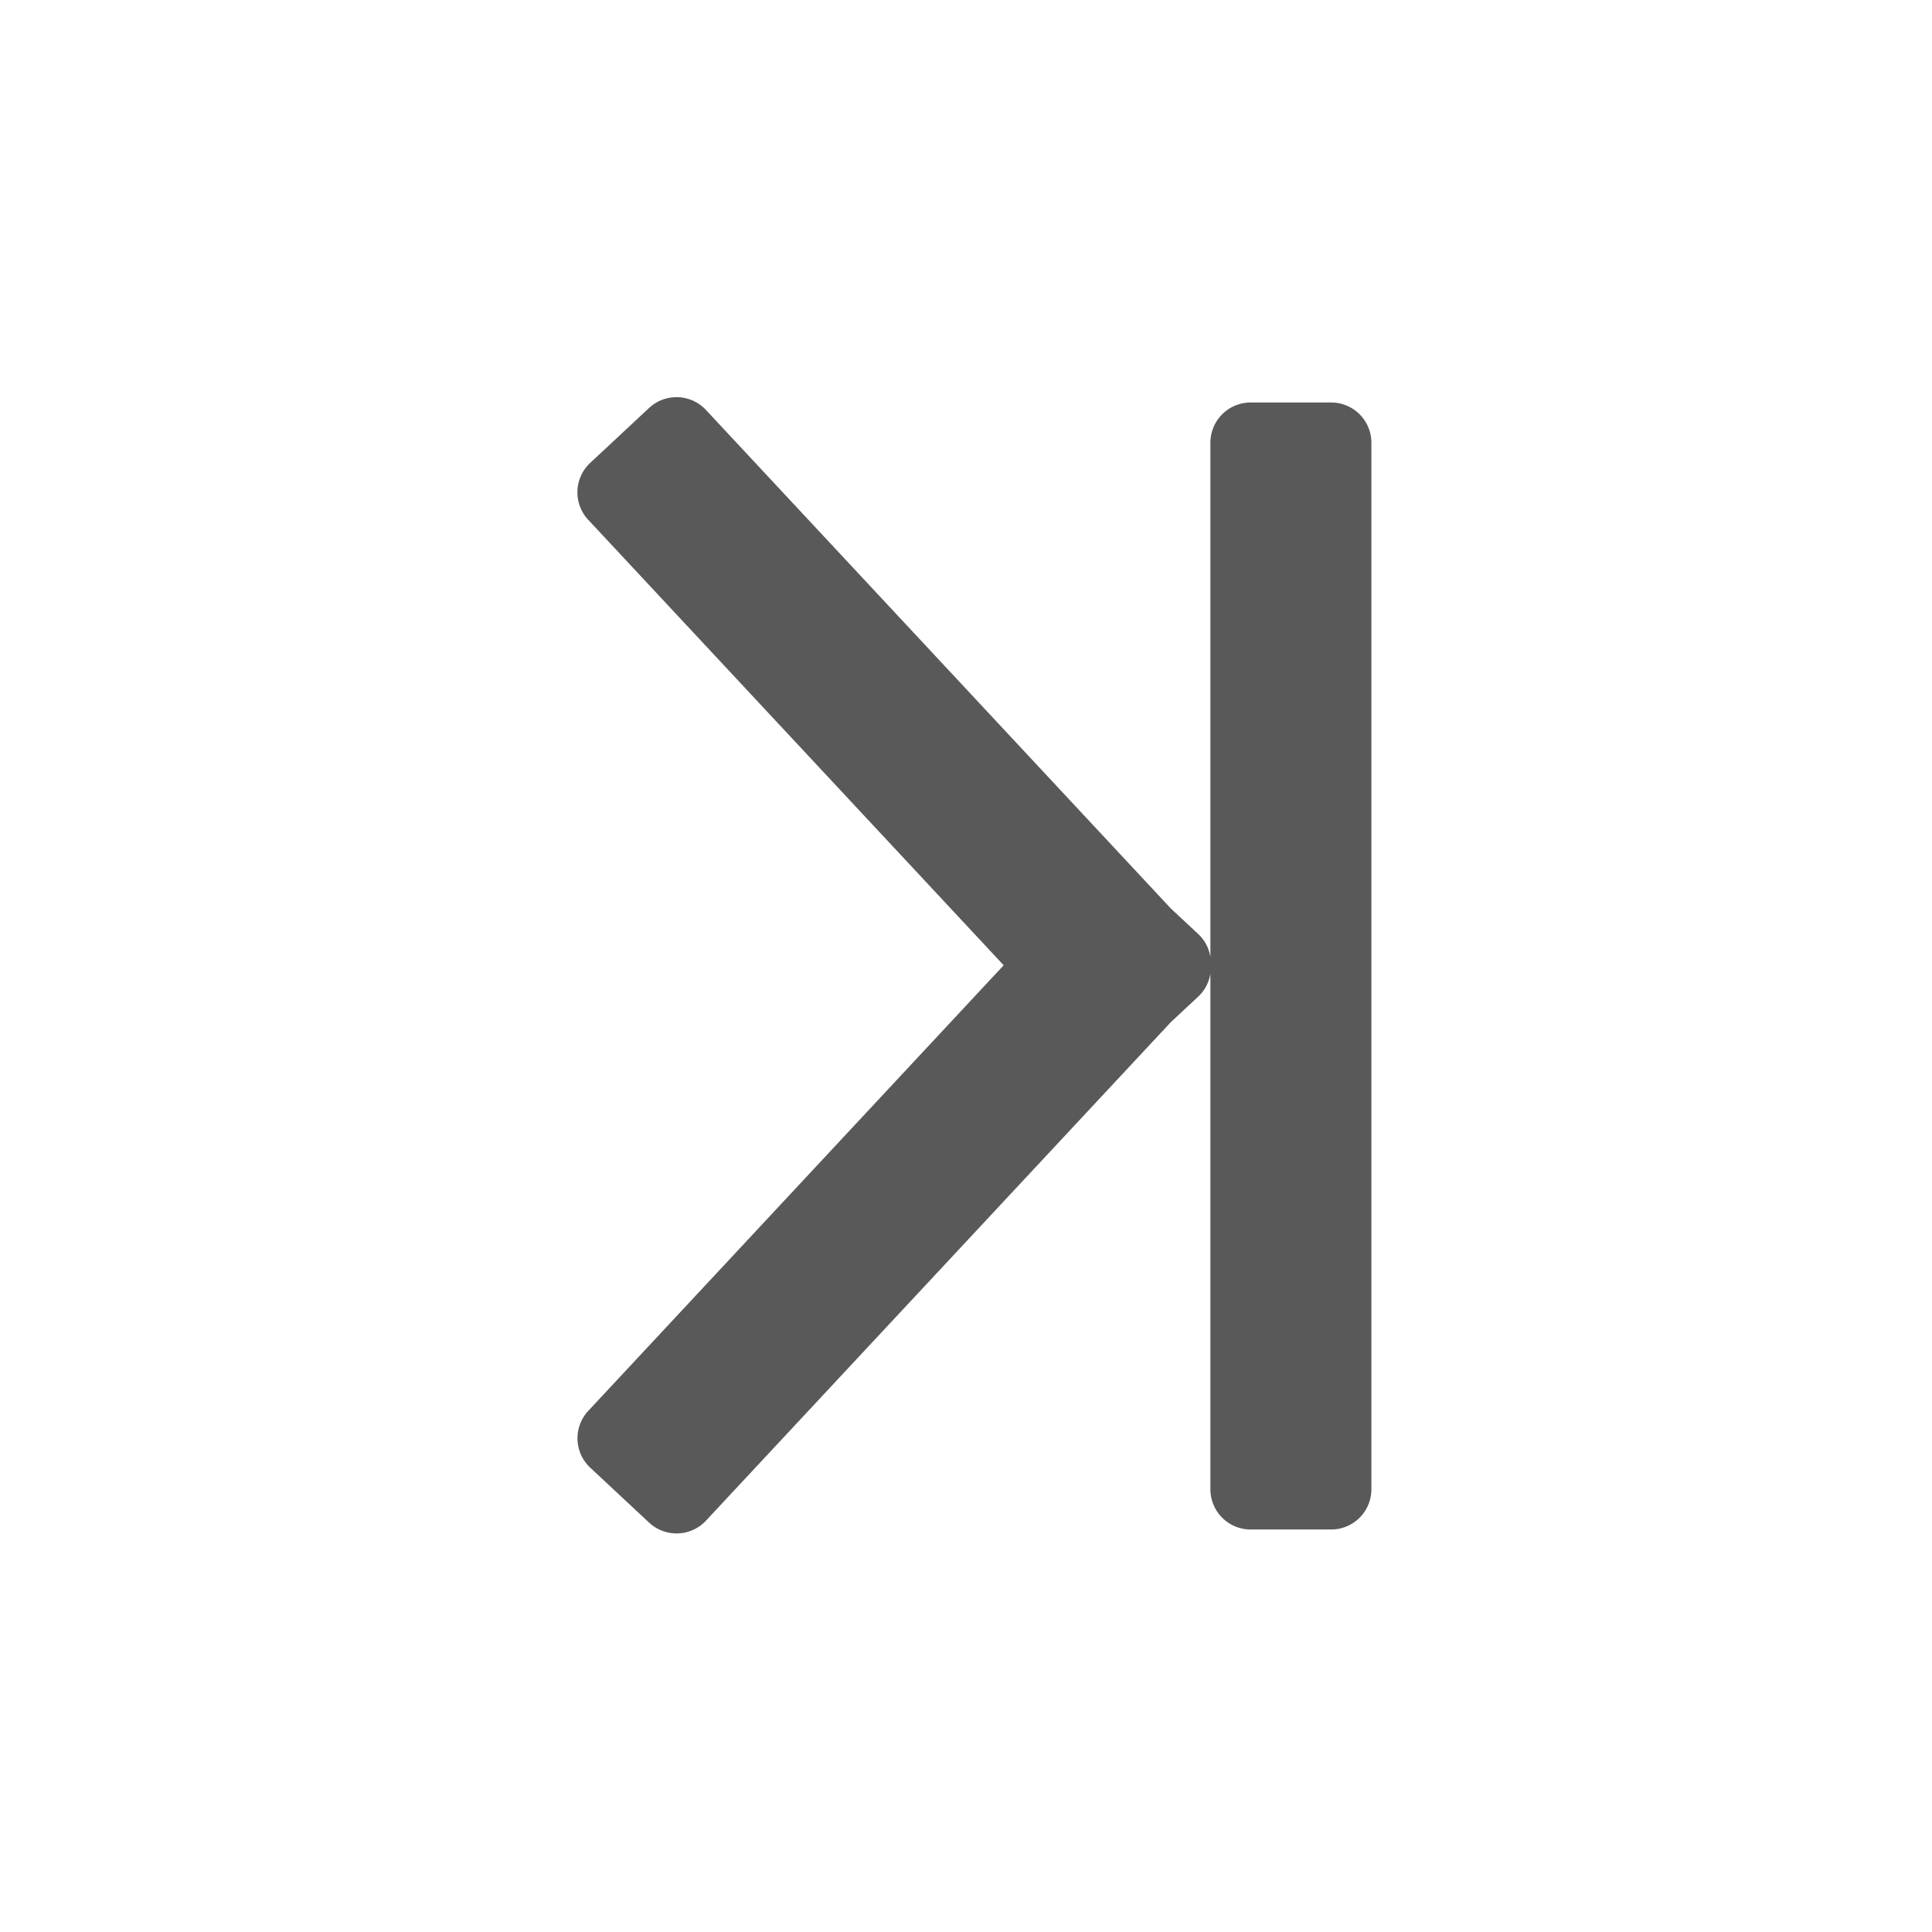 <?xml version="1.0" standalone="no"?>
<!DOCTYPE svg PUBLIC "-//W3C//DTD SVG 1.1//EN" "http://www.w3.org/Graphics/SVG/1.1/DTD/svg11.dtd"><svg t="1716640668905"
  class="icon" viewBox="0 0 1024 1024" version="1.1" xmlns="http://www.w3.org/2000/svg" p-id="99164"
  xmlns:xlink="http://www.w3.org/1999/xlink">
  <path fill='currentColor'
    d="M374.187 217.301a21.333 21.333 0 0 0-30.165-1.067l-31.189 29.099a21.333 21.333 0 0 0-1.067 30.165l220.203 236.117-220.16 236.16a21.333 21.333 0 0 0 1.024 30.123l31.189 29.099a21.333 21.333 0 0 0 30.165-1.024l246.4-264.235 14.421-13.44a21.248 21.248 0 0 0 6.528-12.288V789.333a21.333 21.333 0 0 0 21.333 21.333h42.667a21.333 21.333 0 0 0 21.333-21.333v-554.667a21.333 21.333 0 0 0-21.333-21.333h-42.667a21.333 21.333 0 0 0-21.333 21.333v272.555a21.248 21.248 0 0 0-6.528-12.245l-14.464-13.483z"
    opacity=".65" p-id="99165"></path>
</svg>

